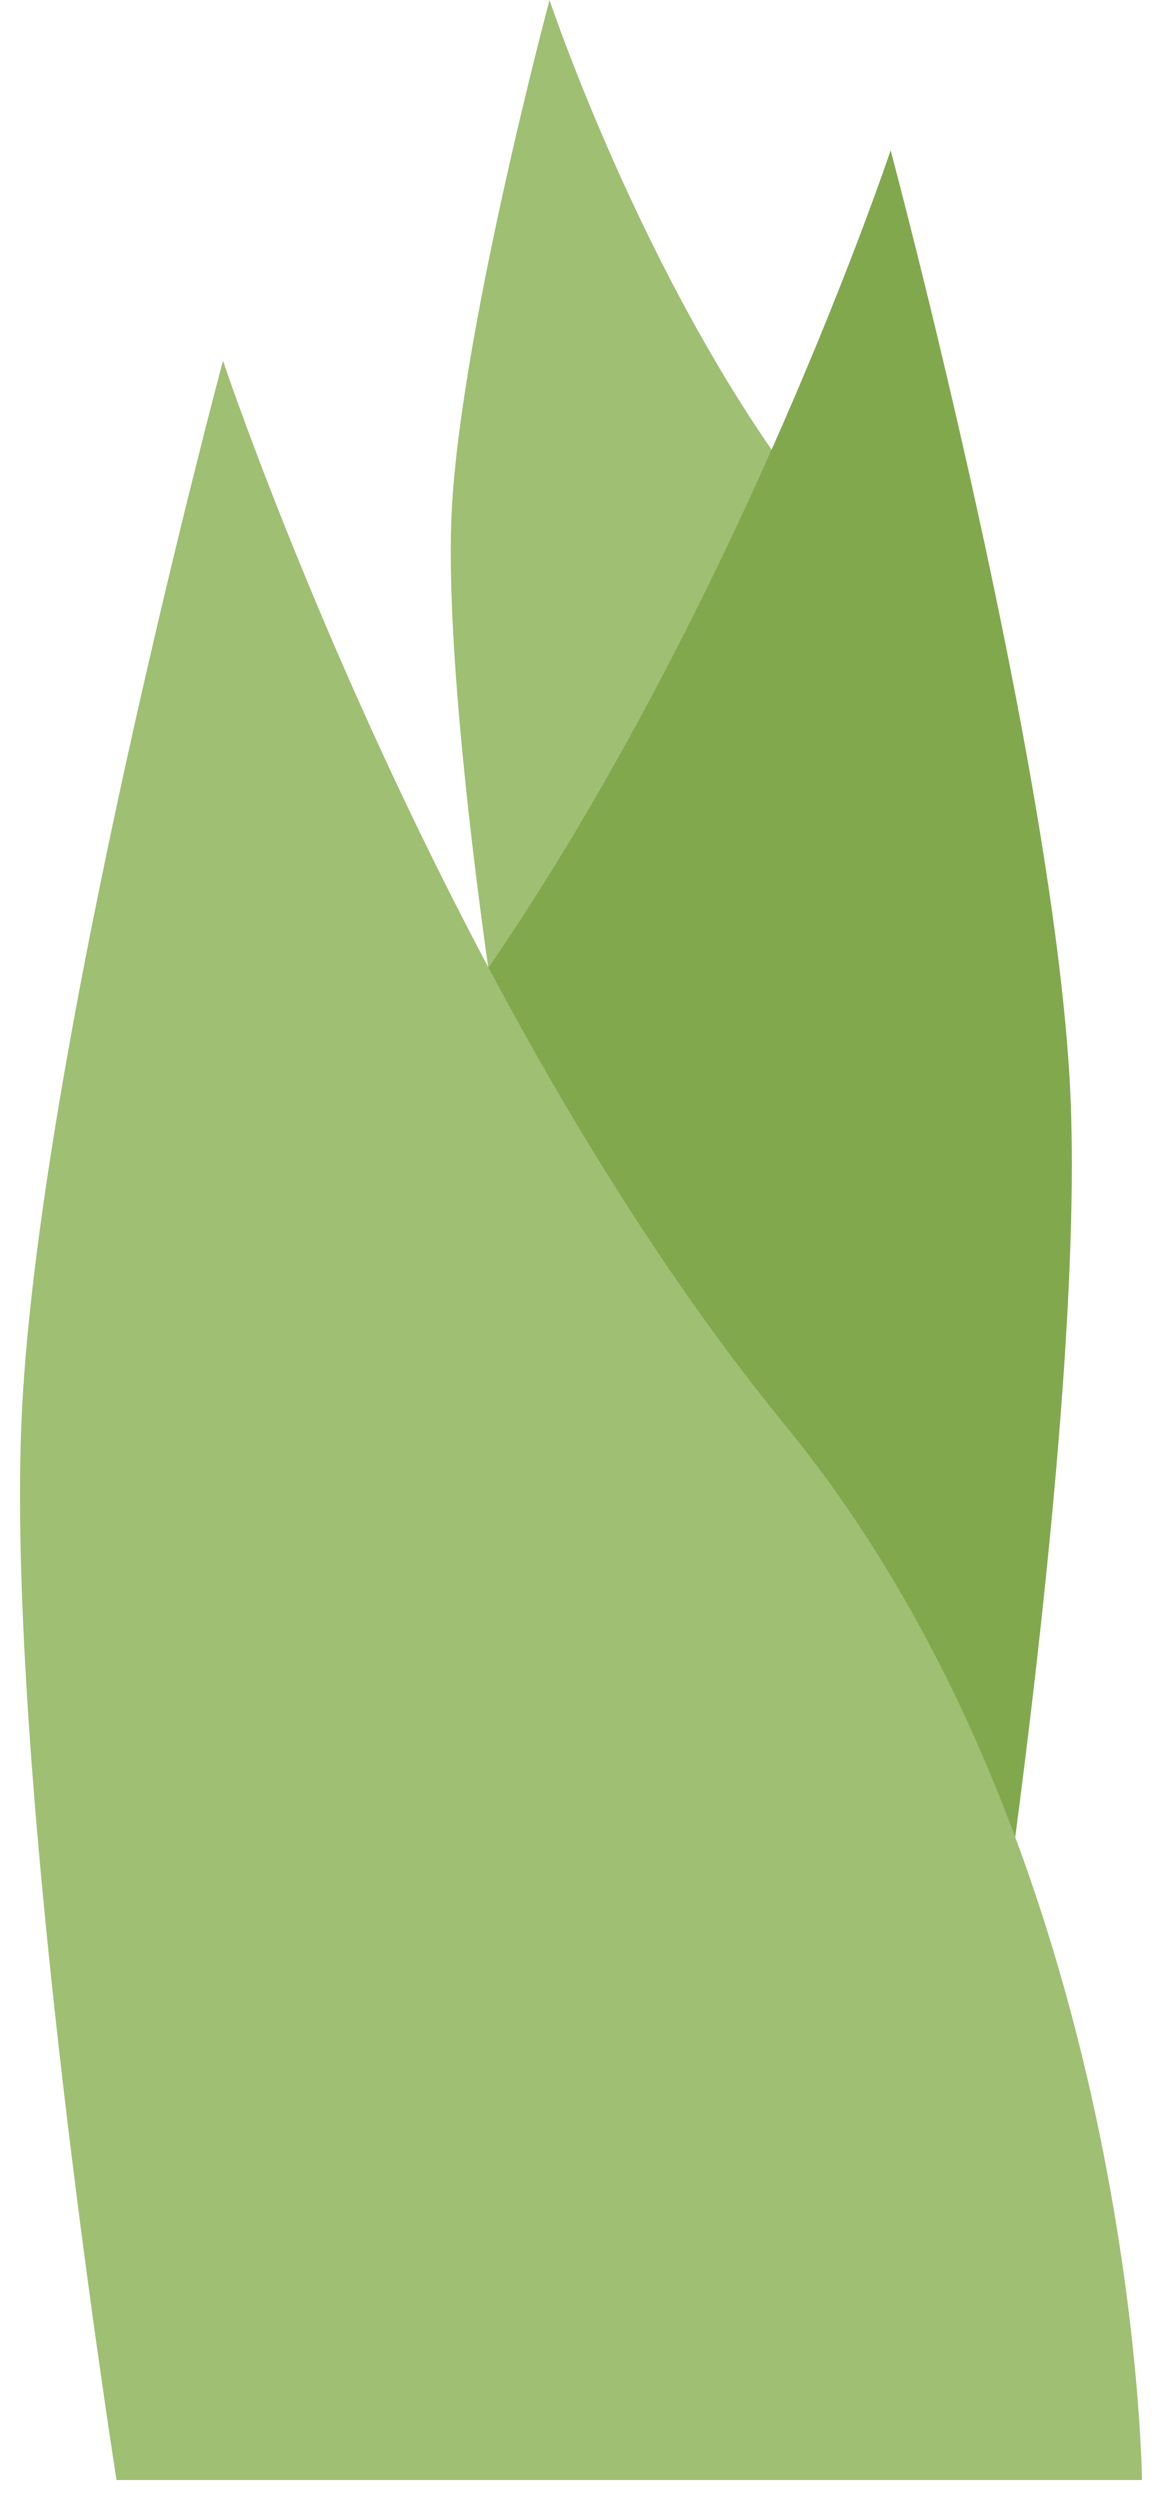 <svg width="232" height="499" viewBox="0 0 232 499" fill="none" xmlns="http://www.w3.org/2000/svg">
<path d="M109.719 0C109.719 0 130.33 61.855 164.393 103.545C198.455 145.235 199 206 199 206H99.375C99.375 206 88.76 138.968 90.121 103.545C91.481 68.122 109.719 0 109.719 0Z" fill="#9FBF73"/>
<g filter="url(#filter0_d)">
<path d="M178.819 30C178.819 30 141 143.5 78.5 220C16 296.5 15 408 15 408H197.798C197.798 408 217.276 285 214.779 220C212.282 155 178.819 30 178.819 30Z" fill="#82A84E"/>
</g>
<g filter="url(#filter1_d)">
<path d="M43.523 72C43.523 72 85.88 199.012 155.88 284.619C225.88 370.226 227 495 227 495H22.267C22.267 495 0.451 357.357 3.248 284.619C6.045 211.881 43.523 72 43.523 72Z" fill="url(#paint0_linear)"/>
</g>
<defs>
<filter id="filter0_d" x="10" y="26" width="208" height="386" filterUnits="userSpaceOnUse" color-interpolation-filters="sRGB">
<feFlood flood-opacity="0" result="BackgroundImageFix"/>
<feColorMatrix in="SourceAlpha" type="matrix" values="0 0 0 0 0 0 0 0 0 0 0 0 0 0 0 0 0 0 127 0"/>
<feOffset dx="-1"/>
<feGaussianBlur stdDeviation="2"/>
<feColorMatrix type="matrix" values="0 0 0 0 0 0 0 0 0 0 0 0 0 0 0 0 0 0 0.15 0"/>
<feBlend mode="normal" in2="BackgroundImageFix" result="effect1_dropShadow"/>
<feBlend mode="normal" in="SourceGraphic" in2="effect1_dropShadow" result="shape"/>
</filter>
<filter id="filter1_d" x="0" y="68" width="232" height="431" filterUnits="userSpaceOnUse" color-interpolation-filters="sRGB">
<feFlood flood-opacity="0" result="BackgroundImageFix"/>
<feColorMatrix in="SourceAlpha" type="matrix" values="0 0 0 0 0 0 0 0 0 0 0 0 0 0 0 0 0 0 127 0"/>
<feOffset dx="1"/>
<feGaussianBlur stdDeviation="2"/>
<feColorMatrix type="matrix" values="0 0 0 0 0 0 0 0 0 0 0 0 0 0 0 0 0 0 0.15 0"/>
<feBlend mode="normal" in2="BackgroundImageFix" result="effect1_dropShadow"/>
<feBlend mode="normal" in="SourceGraphic" in2="effect1_dropShadow" result="shape"/>
</filter>
<linearGradient id="paint0_linear" x1="115.218" y1="72" x2="115.218" y2="495" gradientUnits="userSpaceOnUse">
<stop stop-color="#9FBF73"/>
<stop offset="1" stop-color="#9FBF73"/>
</linearGradient>
</defs>
</svg>

